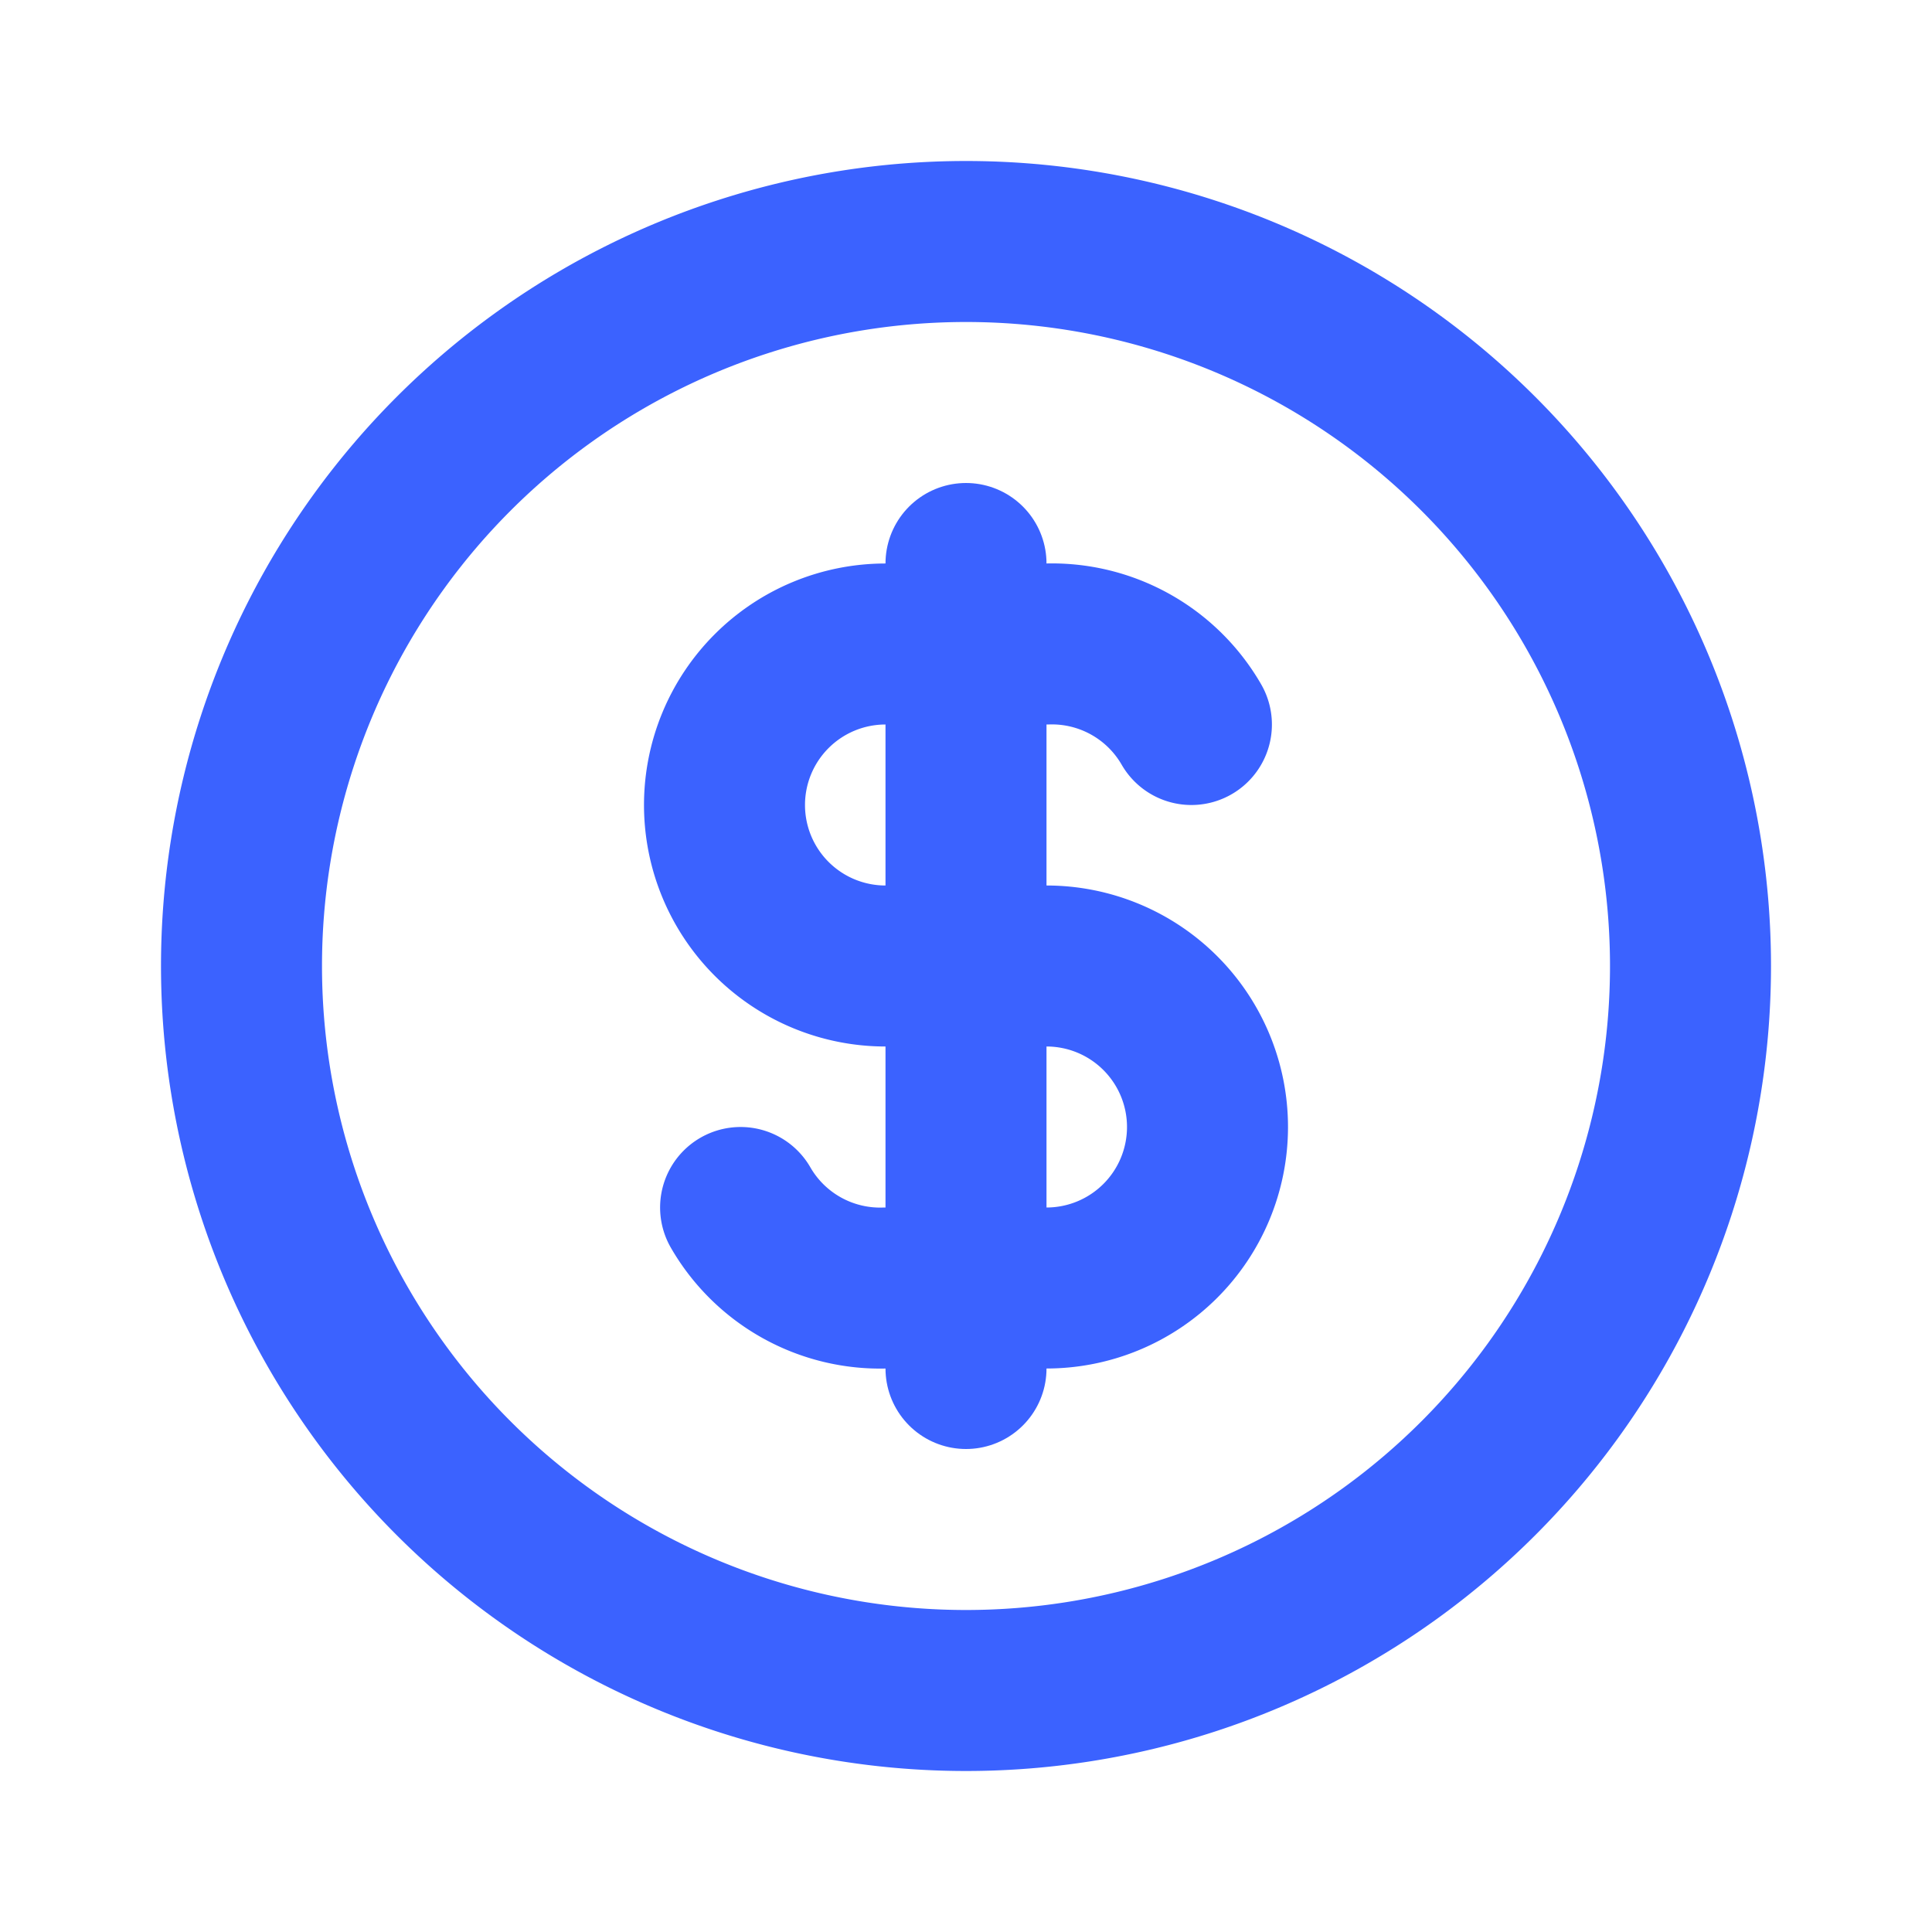 <svg  xmlns="http://www.w3.org/2000/svg"  width="24"  height="24"  viewBox="0 0 24 24"  fill="none"  stroke="#3B62FF"  stroke-width="2"  stroke-linecap="round"  stroke-linejoin="round"  class="icon icon-tabler icons-tabler-outline icon-tabler-coin"><path stroke="none" d="M0 0h24v24H0z" fill="none"/><path d="M12 12m-9 0a9 9 0 1 0 18 0a9 9 0 1 0 -18 0" /><path d="M14.8 9a2 2 0 0 0 -1.8 -1h-2a2 2 0 1 0 0 4h2a2 2 0 1 1 0 4h-2a2 2 0 0 1 -1.8 -1" /><path d="M12 7v10" /></svg>